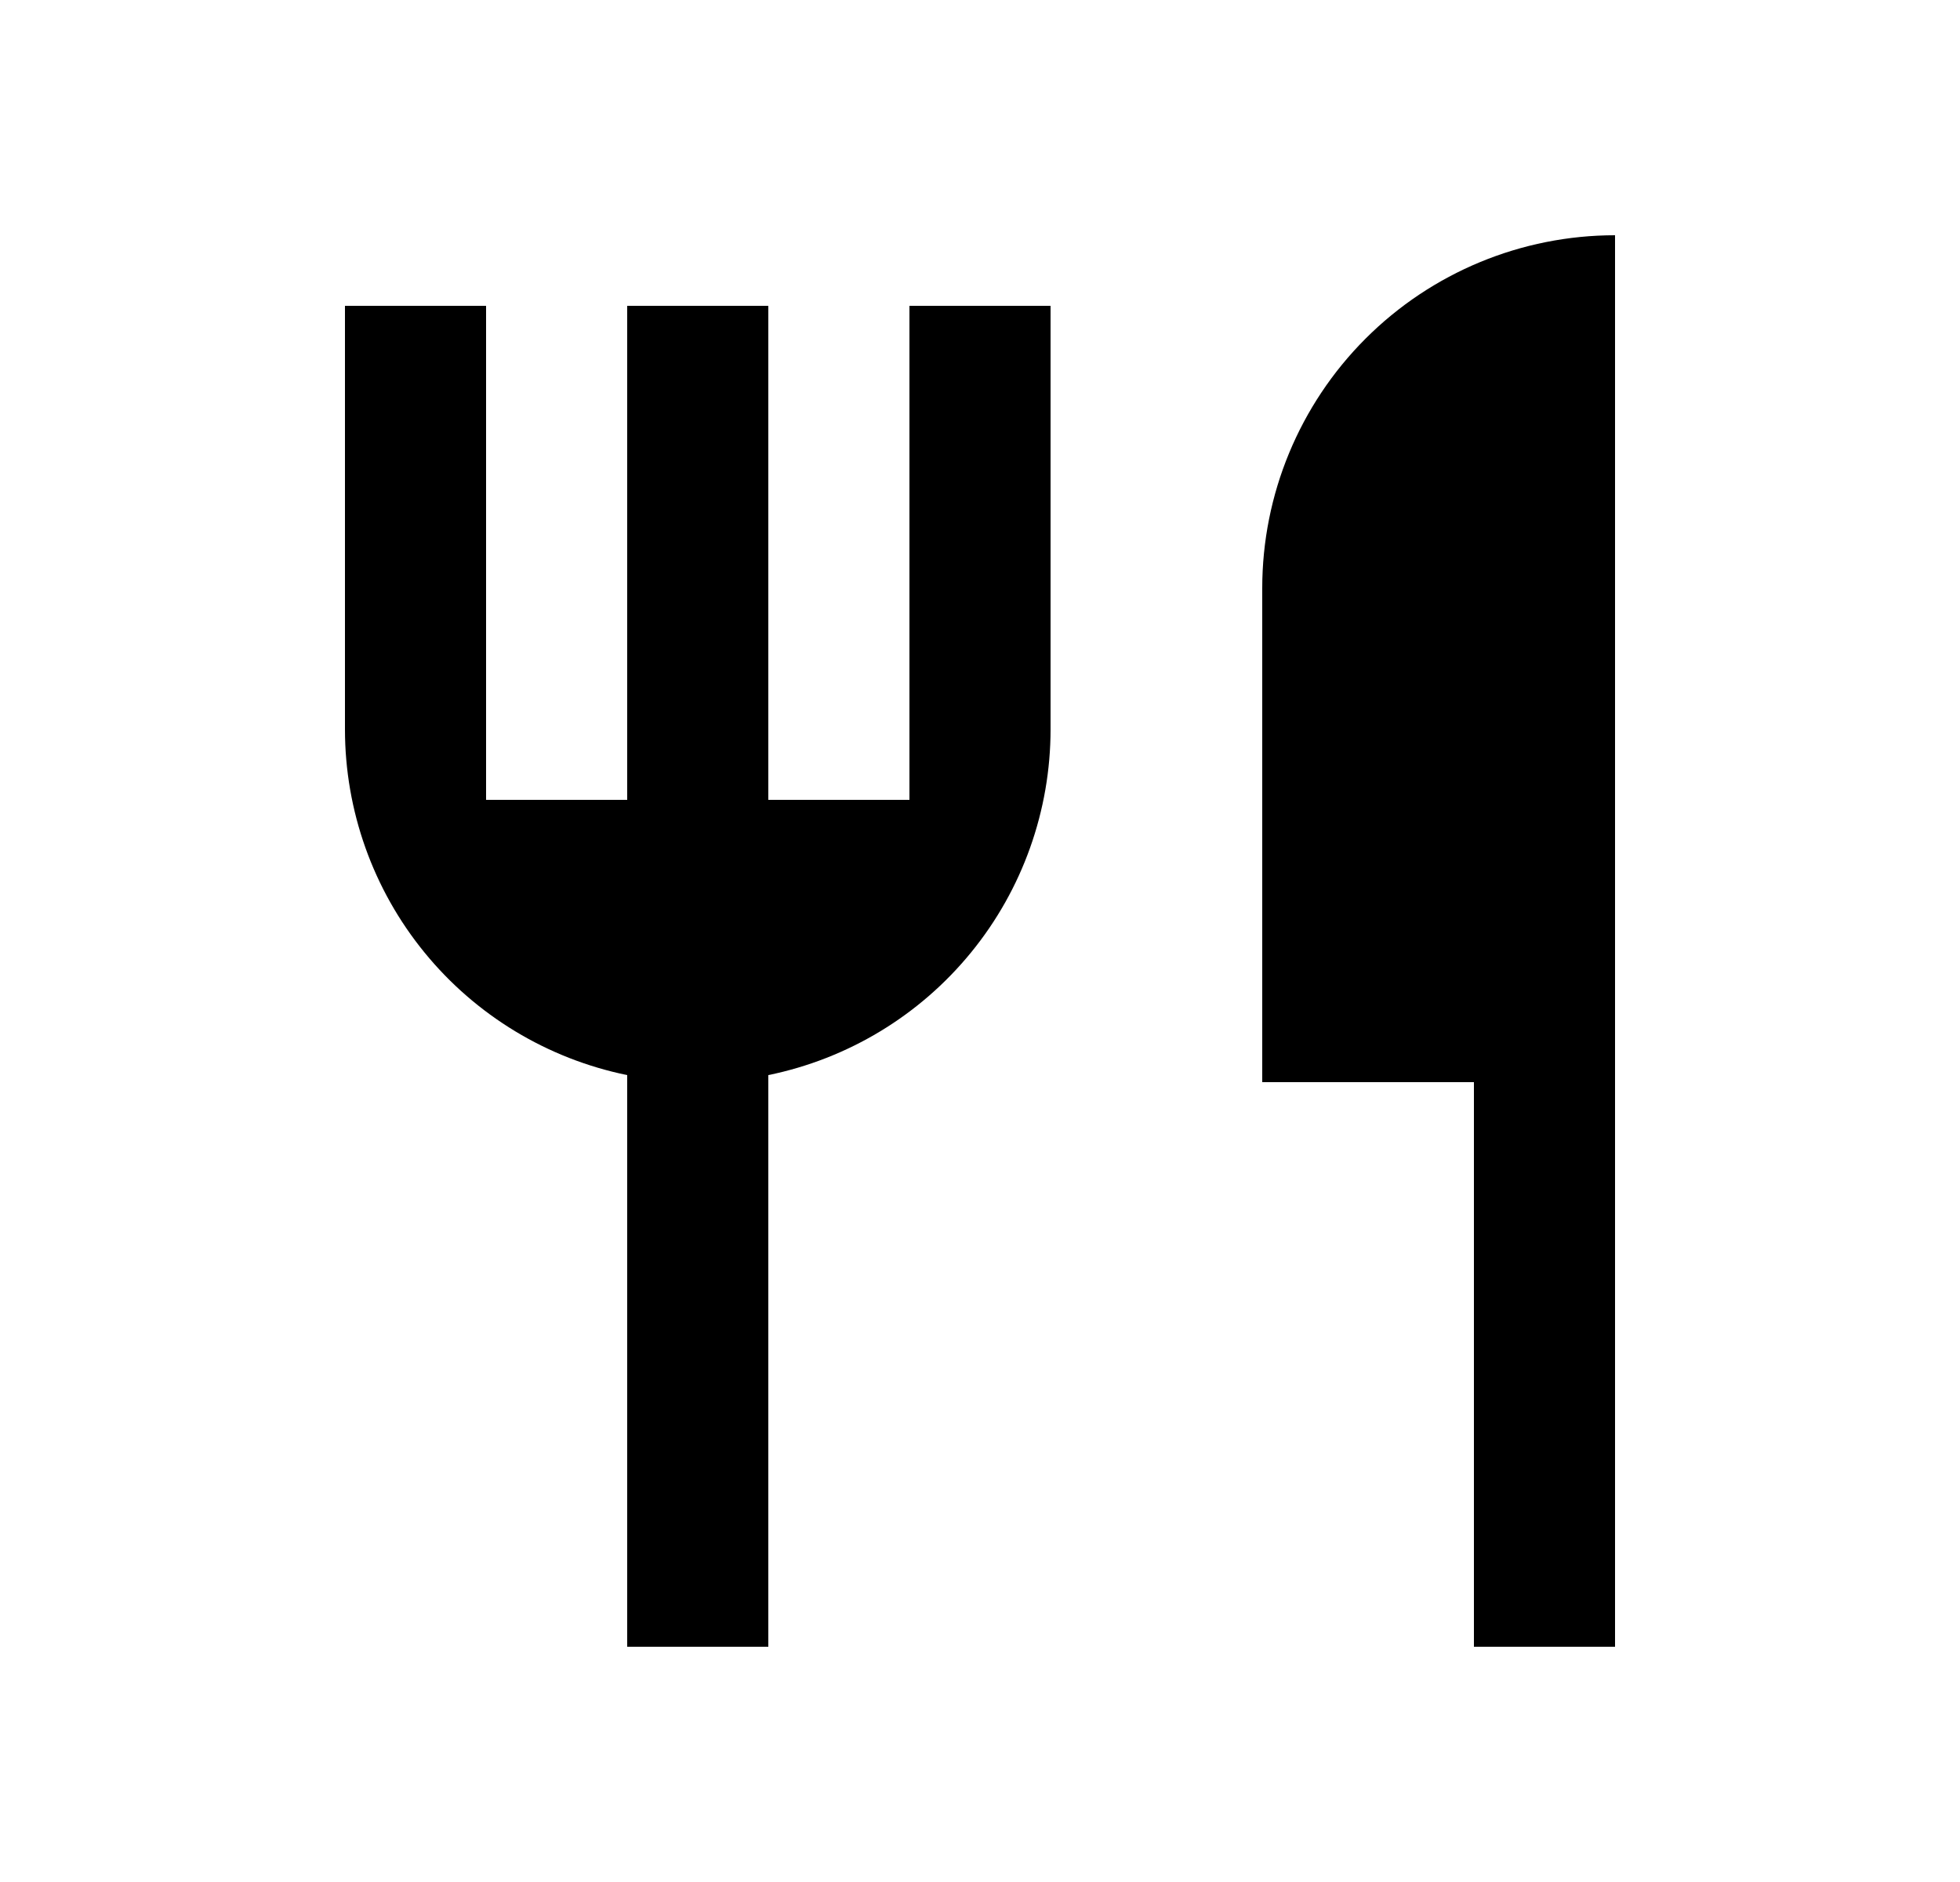 <svg width="25" height="24" viewBox="0 0 25 24" fill="none" xmlns="http://www.w3.org/2000/svg">
<path d="M20.6 3V21H18.8V13.8H16.1V7.5C16.1 6.307 16.574 5.162 17.418 4.318C18.262 3.474 19.407 3 20.6 3ZM9.8 13.71V21H8V13.71C6.984 13.502 6.07 12.95 5.414 12.146C4.758 11.343 4.4 10.337 4.4 9.3V3.9H6.2V10.2H8V3.9H9.8V10.2H11.6V3.9H13.4V9.3C13.4 10.337 13.042 11.343 12.386 12.146C11.73 12.95 10.816 13.502 9.8 13.71Z" fill="#0A0D14" style="fill:#0A0D14;fill:color(display-p3 0.039 0.051 0.078);fill-opacity:1;"/>
</svg>
